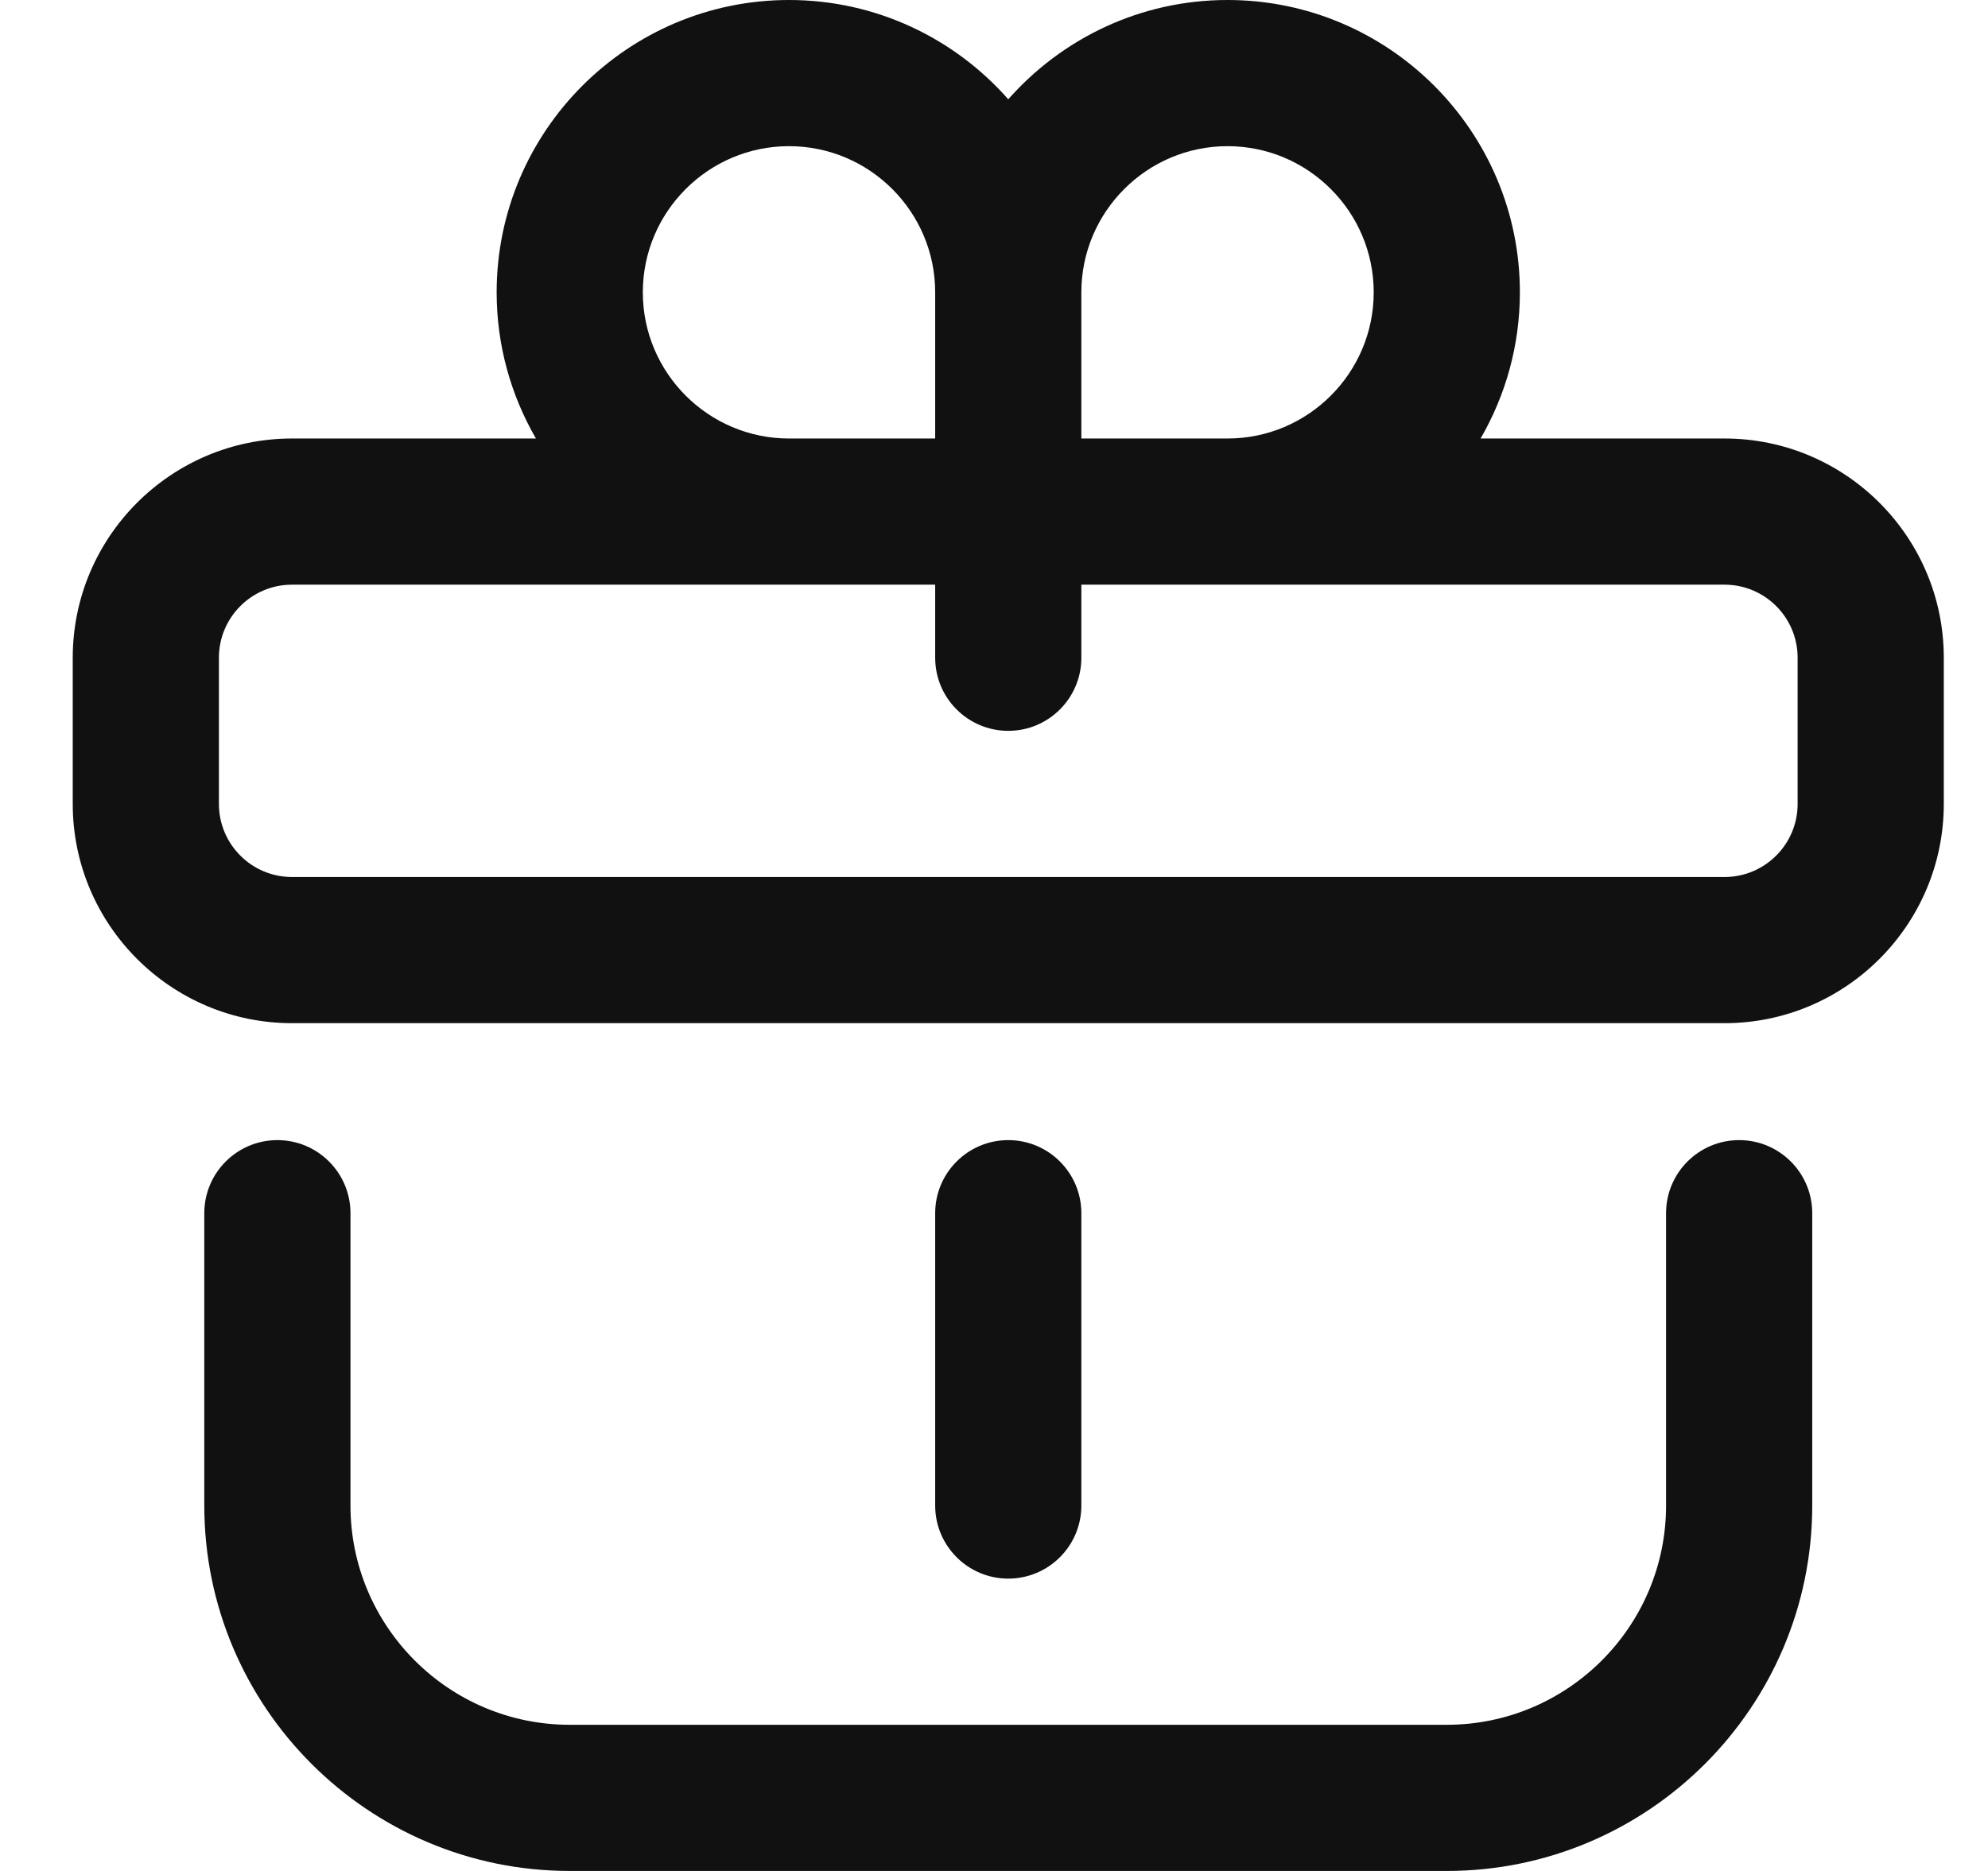 <svg width="17" height="16" viewBox="0 0 17 16" fill="none" xmlns="http://www.w3.org/2000/svg">
<path d="M9.247 10.375C9.247 10.03 8.967 9.75 8.622 9.75C8.277 9.75 7.997 10.03 7.997 10.375V12.875C7.997 13.22 8.277 13.5 8.622 13.5C8.967 13.5 9.247 13.22 9.247 12.875V10.375Z" fill="#111111"/>
<path d="M2.372 9.75C2.027 9.75 1.747 10.03 1.747 10.375V12.875C1.747 14.598 3.149 16 4.872 16H12.372C14.095 16 15.497 14.598 15.497 12.875V10.375C15.497 10.03 15.217 9.75 14.872 9.75C14.527 9.75 14.247 10.03 14.247 10.375V12.875C14.247 13.909 13.406 14.75 12.372 14.75H4.872C3.838 14.75 2.997 13.909 2.997 12.875V10.375C2.997 10.03 2.717 9.75 2.372 9.75Z" fill="#111111"/>
<path d="M2.497 8.75H14.747C15.781 8.75 16.622 7.909 16.622 6.875V5.625C16.622 4.591 15.781 3.75 14.747 3.75H12.661C12.874 3.382 12.997 2.955 12.997 2.5C12.997 1.121 11.876 0 10.497 0C9.751 0 9.081 0.329 8.622 0.849C8.164 0.329 7.493 0 6.747 0C5.369 0 4.247 1.121 4.247 2.5C4.247 2.955 4.37 3.382 4.583 3.75H2.497C1.463 3.75 0.622 4.591 0.622 5.625V6.875C0.622 7.909 1.463 8.75 2.497 8.75ZM10.497 1.25C11.186 1.25 11.747 1.811 11.747 2.5C11.747 3.189 11.186 3.75 10.497 3.75H9.247V2.5C9.247 1.811 9.808 1.25 10.497 1.25ZM5.497 2.5C5.497 1.811 6.058 1.25 6.747 1.25C7.436 1.25 7.997 1.811 7.997 2.5V3.75H6.747C6.058 3.75 5.497 3.189 5.497 2.5ZM1.872 5.625C1.872 5.28 2.152 5 2.497 5H7.997V5.625C7.997 5.97 8.277 6.25 8.622 6.25C8.967 6.25 9.247 5.97 9.247 5.625V5H14.747C15.092 5 15.372 5.28 15.372 5.625V6.875C15.372 7.22 15.092 7.5 14.747 7.5H2.497C2.152 7.5 1.872 7.22 1.872 6.875V5.625Z" fill="#111111"/>
</svg>

